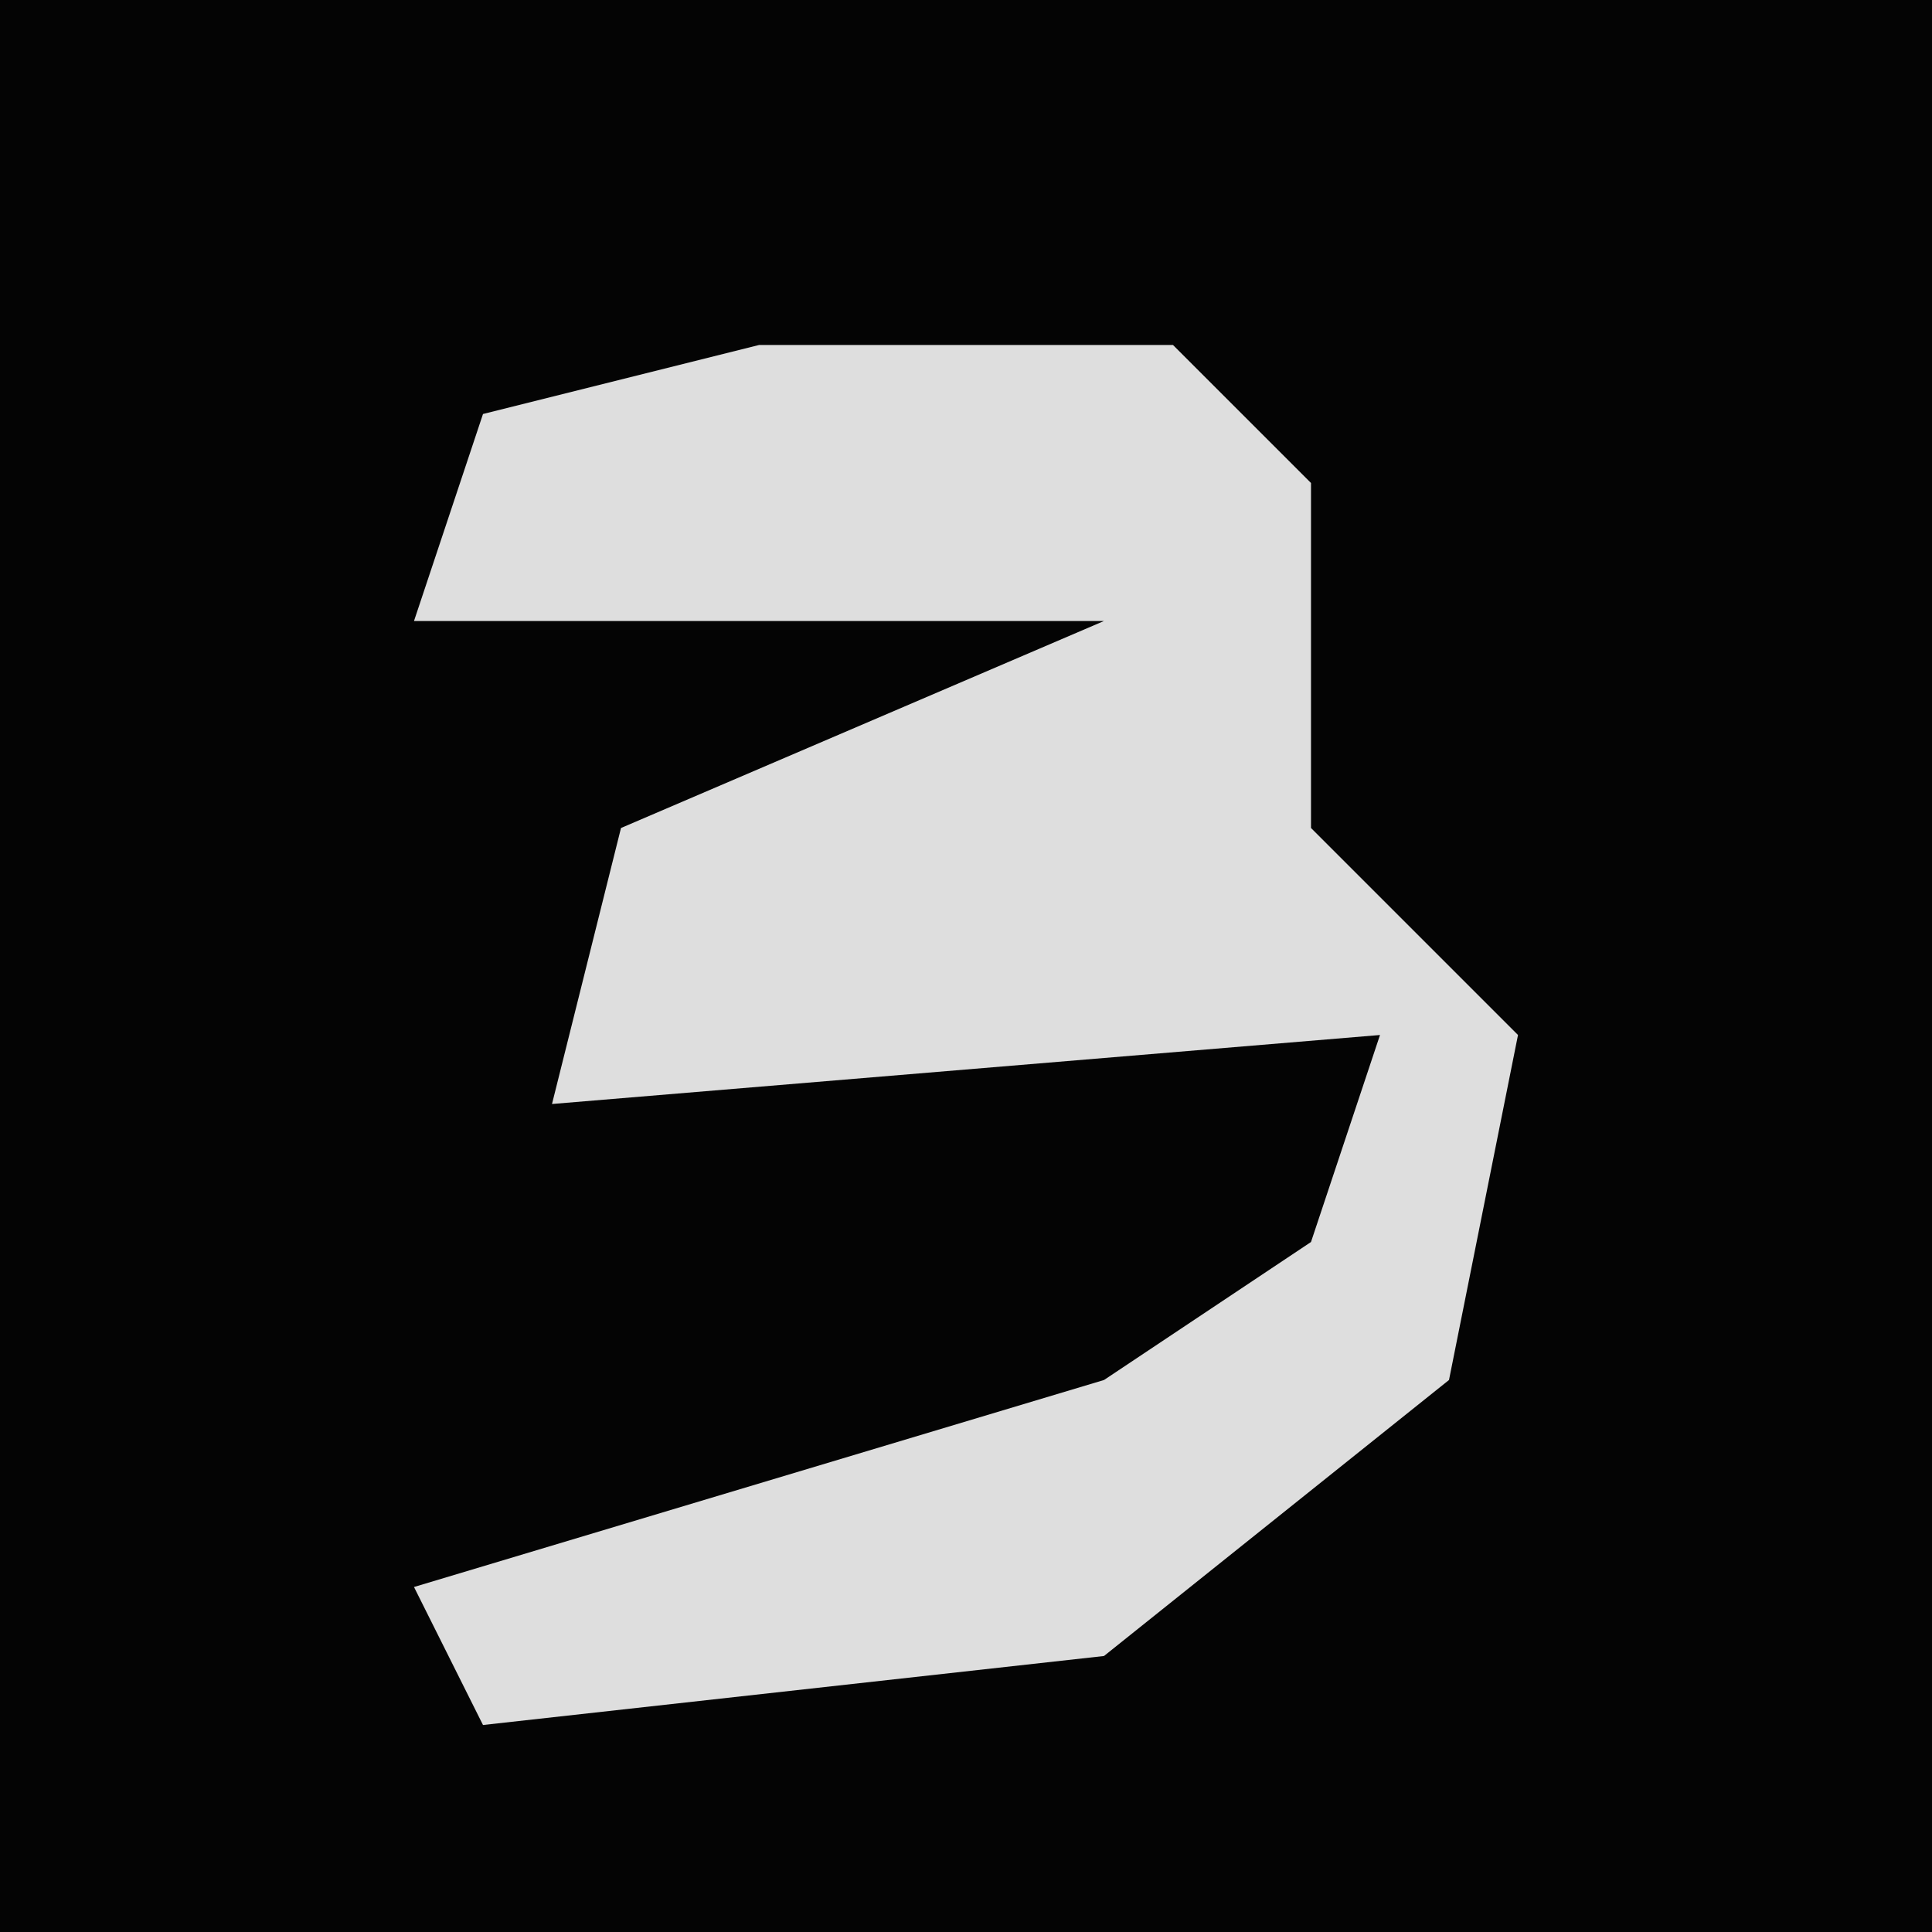 <?xml version="1.0" encoding="UTF-8"?>
<svg version="1.1" xmlns="http://www.w3.org/2000/svg" width="28" height="28">
<path d="M0,0 L28,0 L28,28 L0,28 Z " fill="#040404" transform="translate(0,0)"/>
<path d="M0,0 L6,0 L8,2 L8,7 L11,10 L10,15 L5,19 L-4,20 L-5,18 L5,15 L8,13 L9,10 L-3,11 L-2,7 L5,4 L-5,4 L-4,1 Z " fill="#DEDEDE" transform="translate(11,5)"/>
</svg>
